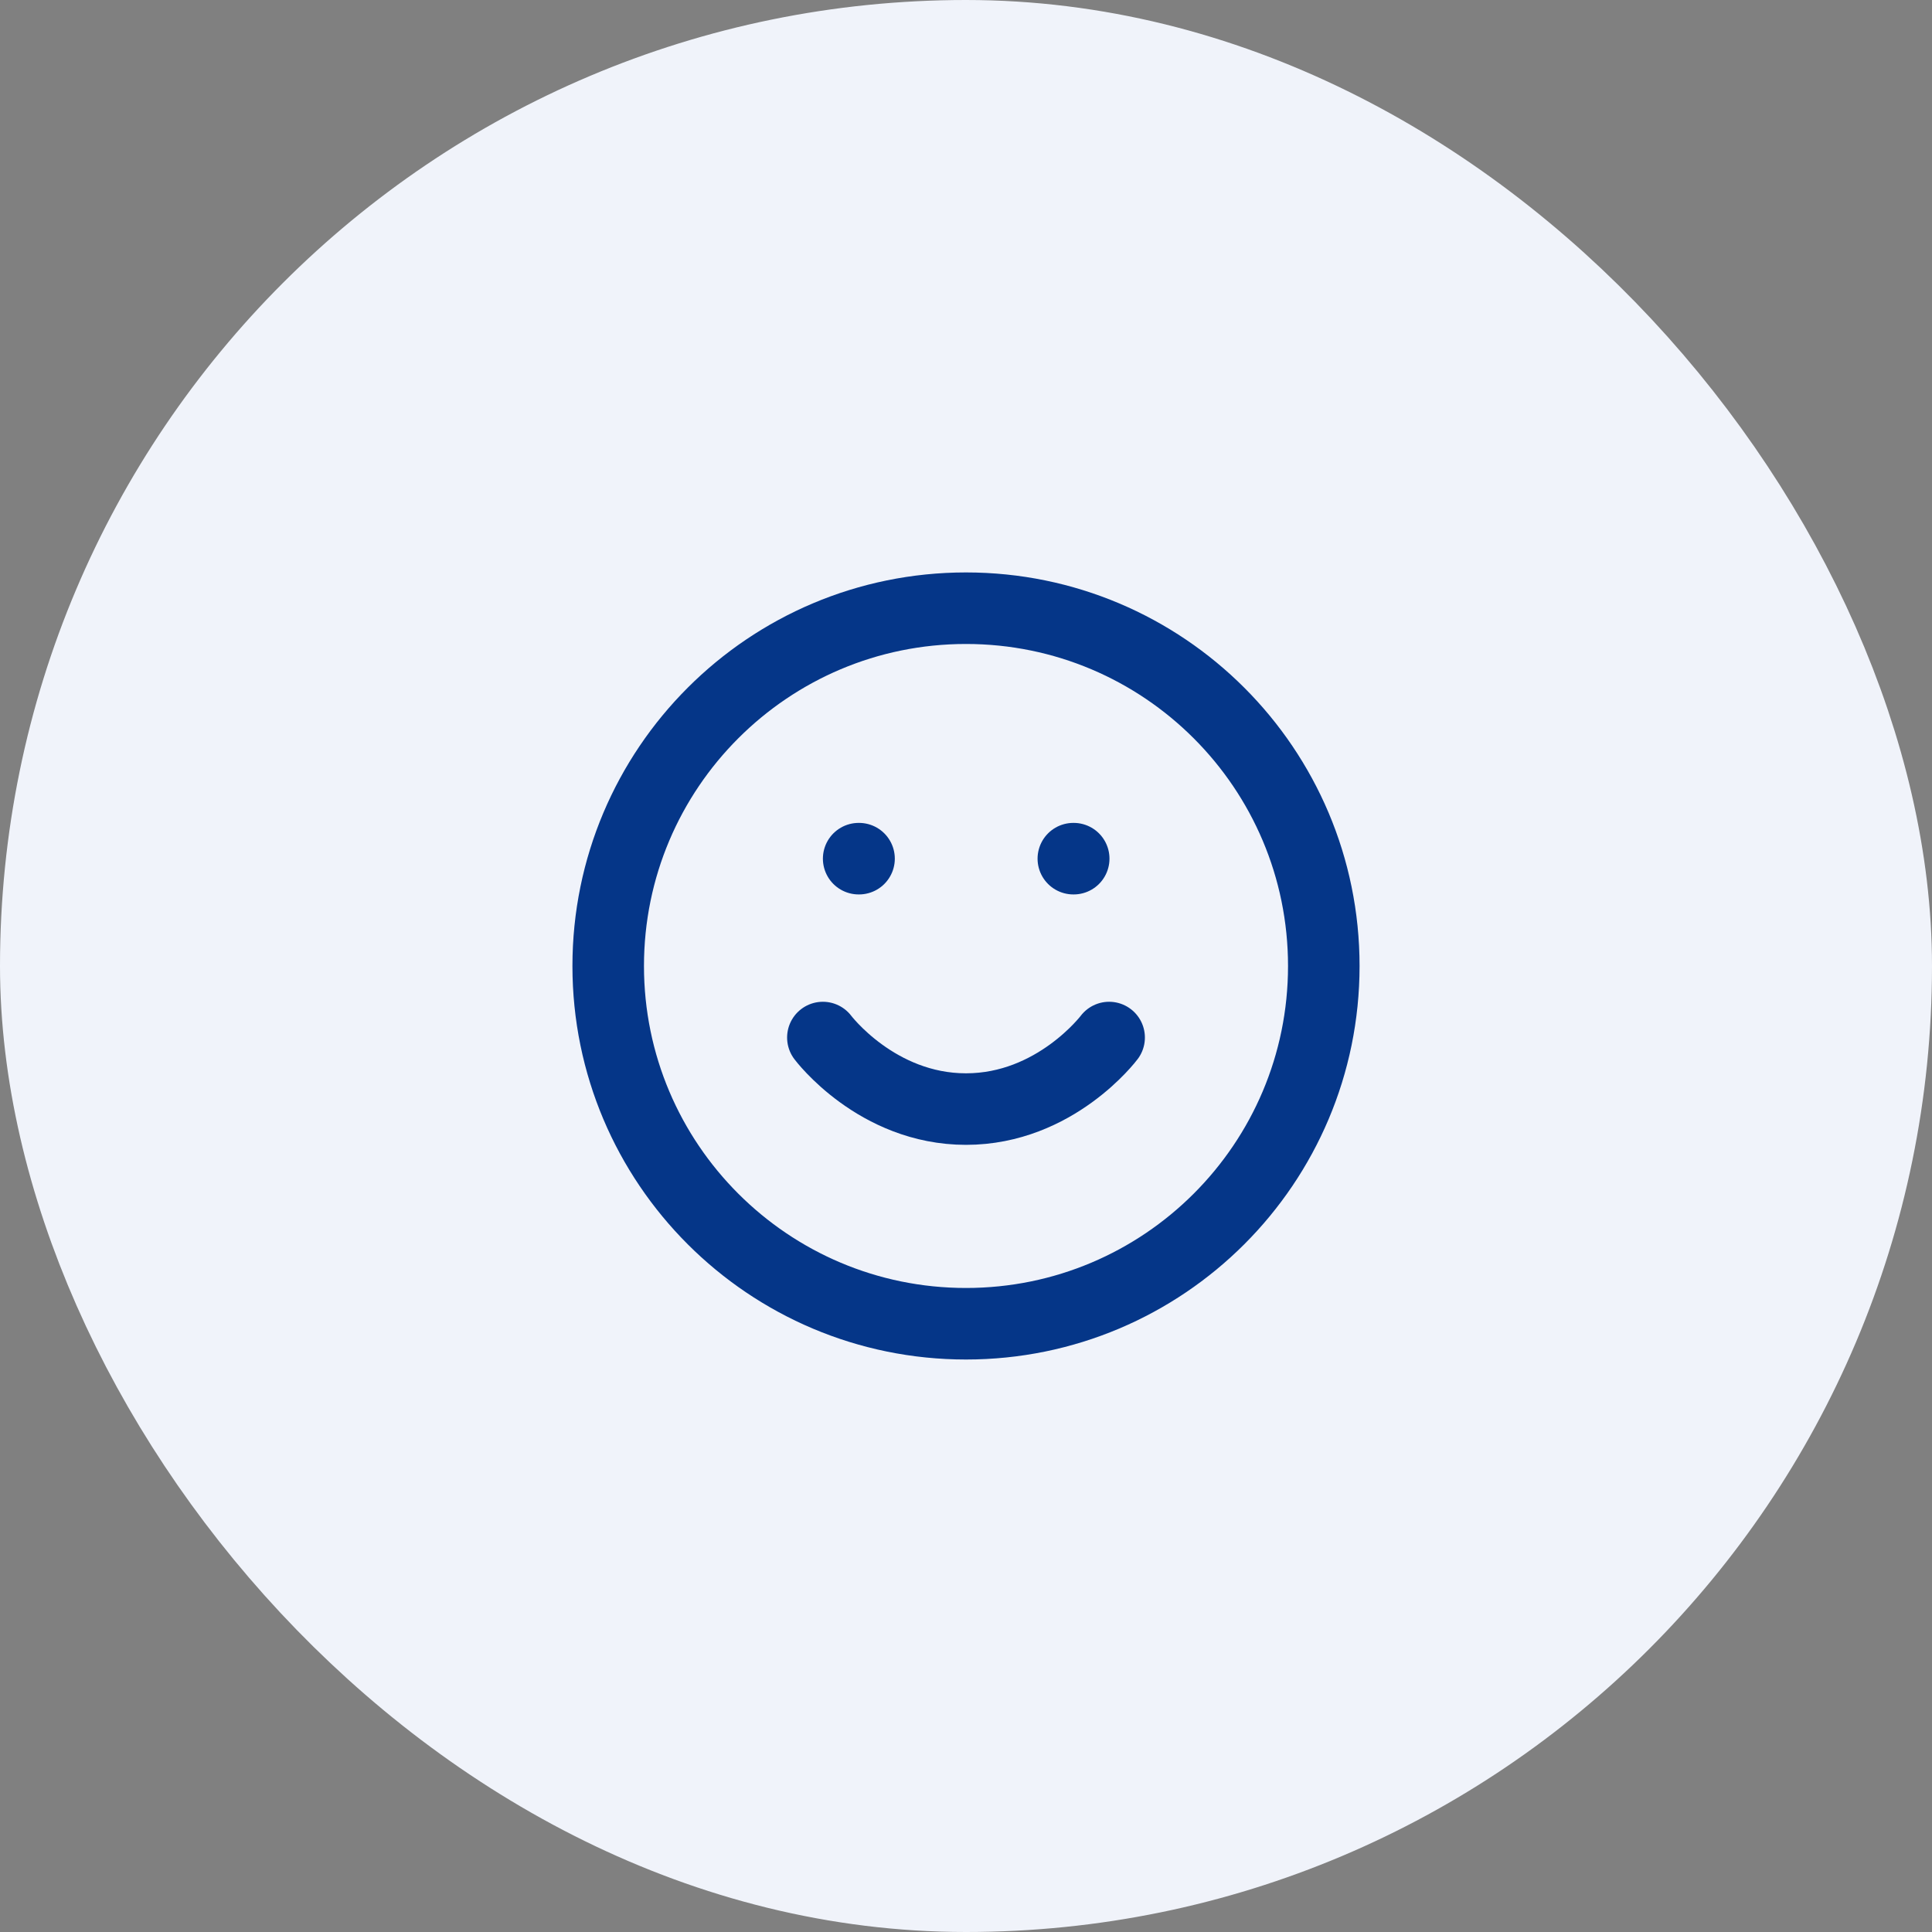<svg width="36" height="36" viewBox="0 0 36 36" fill="none" xmlns="http://www.w3.org/2000/svg">
<rect x="0" y="0" width="36" height="36" fill="#808080" stroke="none"/>
<rect x="2" y="2" width="32" height="32" rx="16" fill="#F0F3FA"/>
<rect x="2" y="2" width="32" height="32" rx="16" stroke="#F0F3FA" stroke-width="4"/>
<g clip-path="url(#clip0_888_16084)">
<path d="M15.333 19.333C15.333 19.333 16.333 20.666 18 20.666C19.667 20.666 20.667 19.333 20.667 19.333M16 16H16.007M20 16H20.007M24.667 18C24.667 21.682 21.682 24.666 18 24.666C14.318 24.666 11.333 21.682 11.333 18C11.333 14.318 14.318 11.333 18 11.333C21.682 11.333 24.667 14.318 24.667 18Z" stroke="#053688" stroke-width="1.333" stroke-linecap="round" stroke-linejoin="round"/>
</g>
<defs>
<clipPath id="clip0_888_16084">
<rect width="16" height="16" fill="white" transform="translate(10 10)"/>
</clipPath>
</defs>
</svg>
